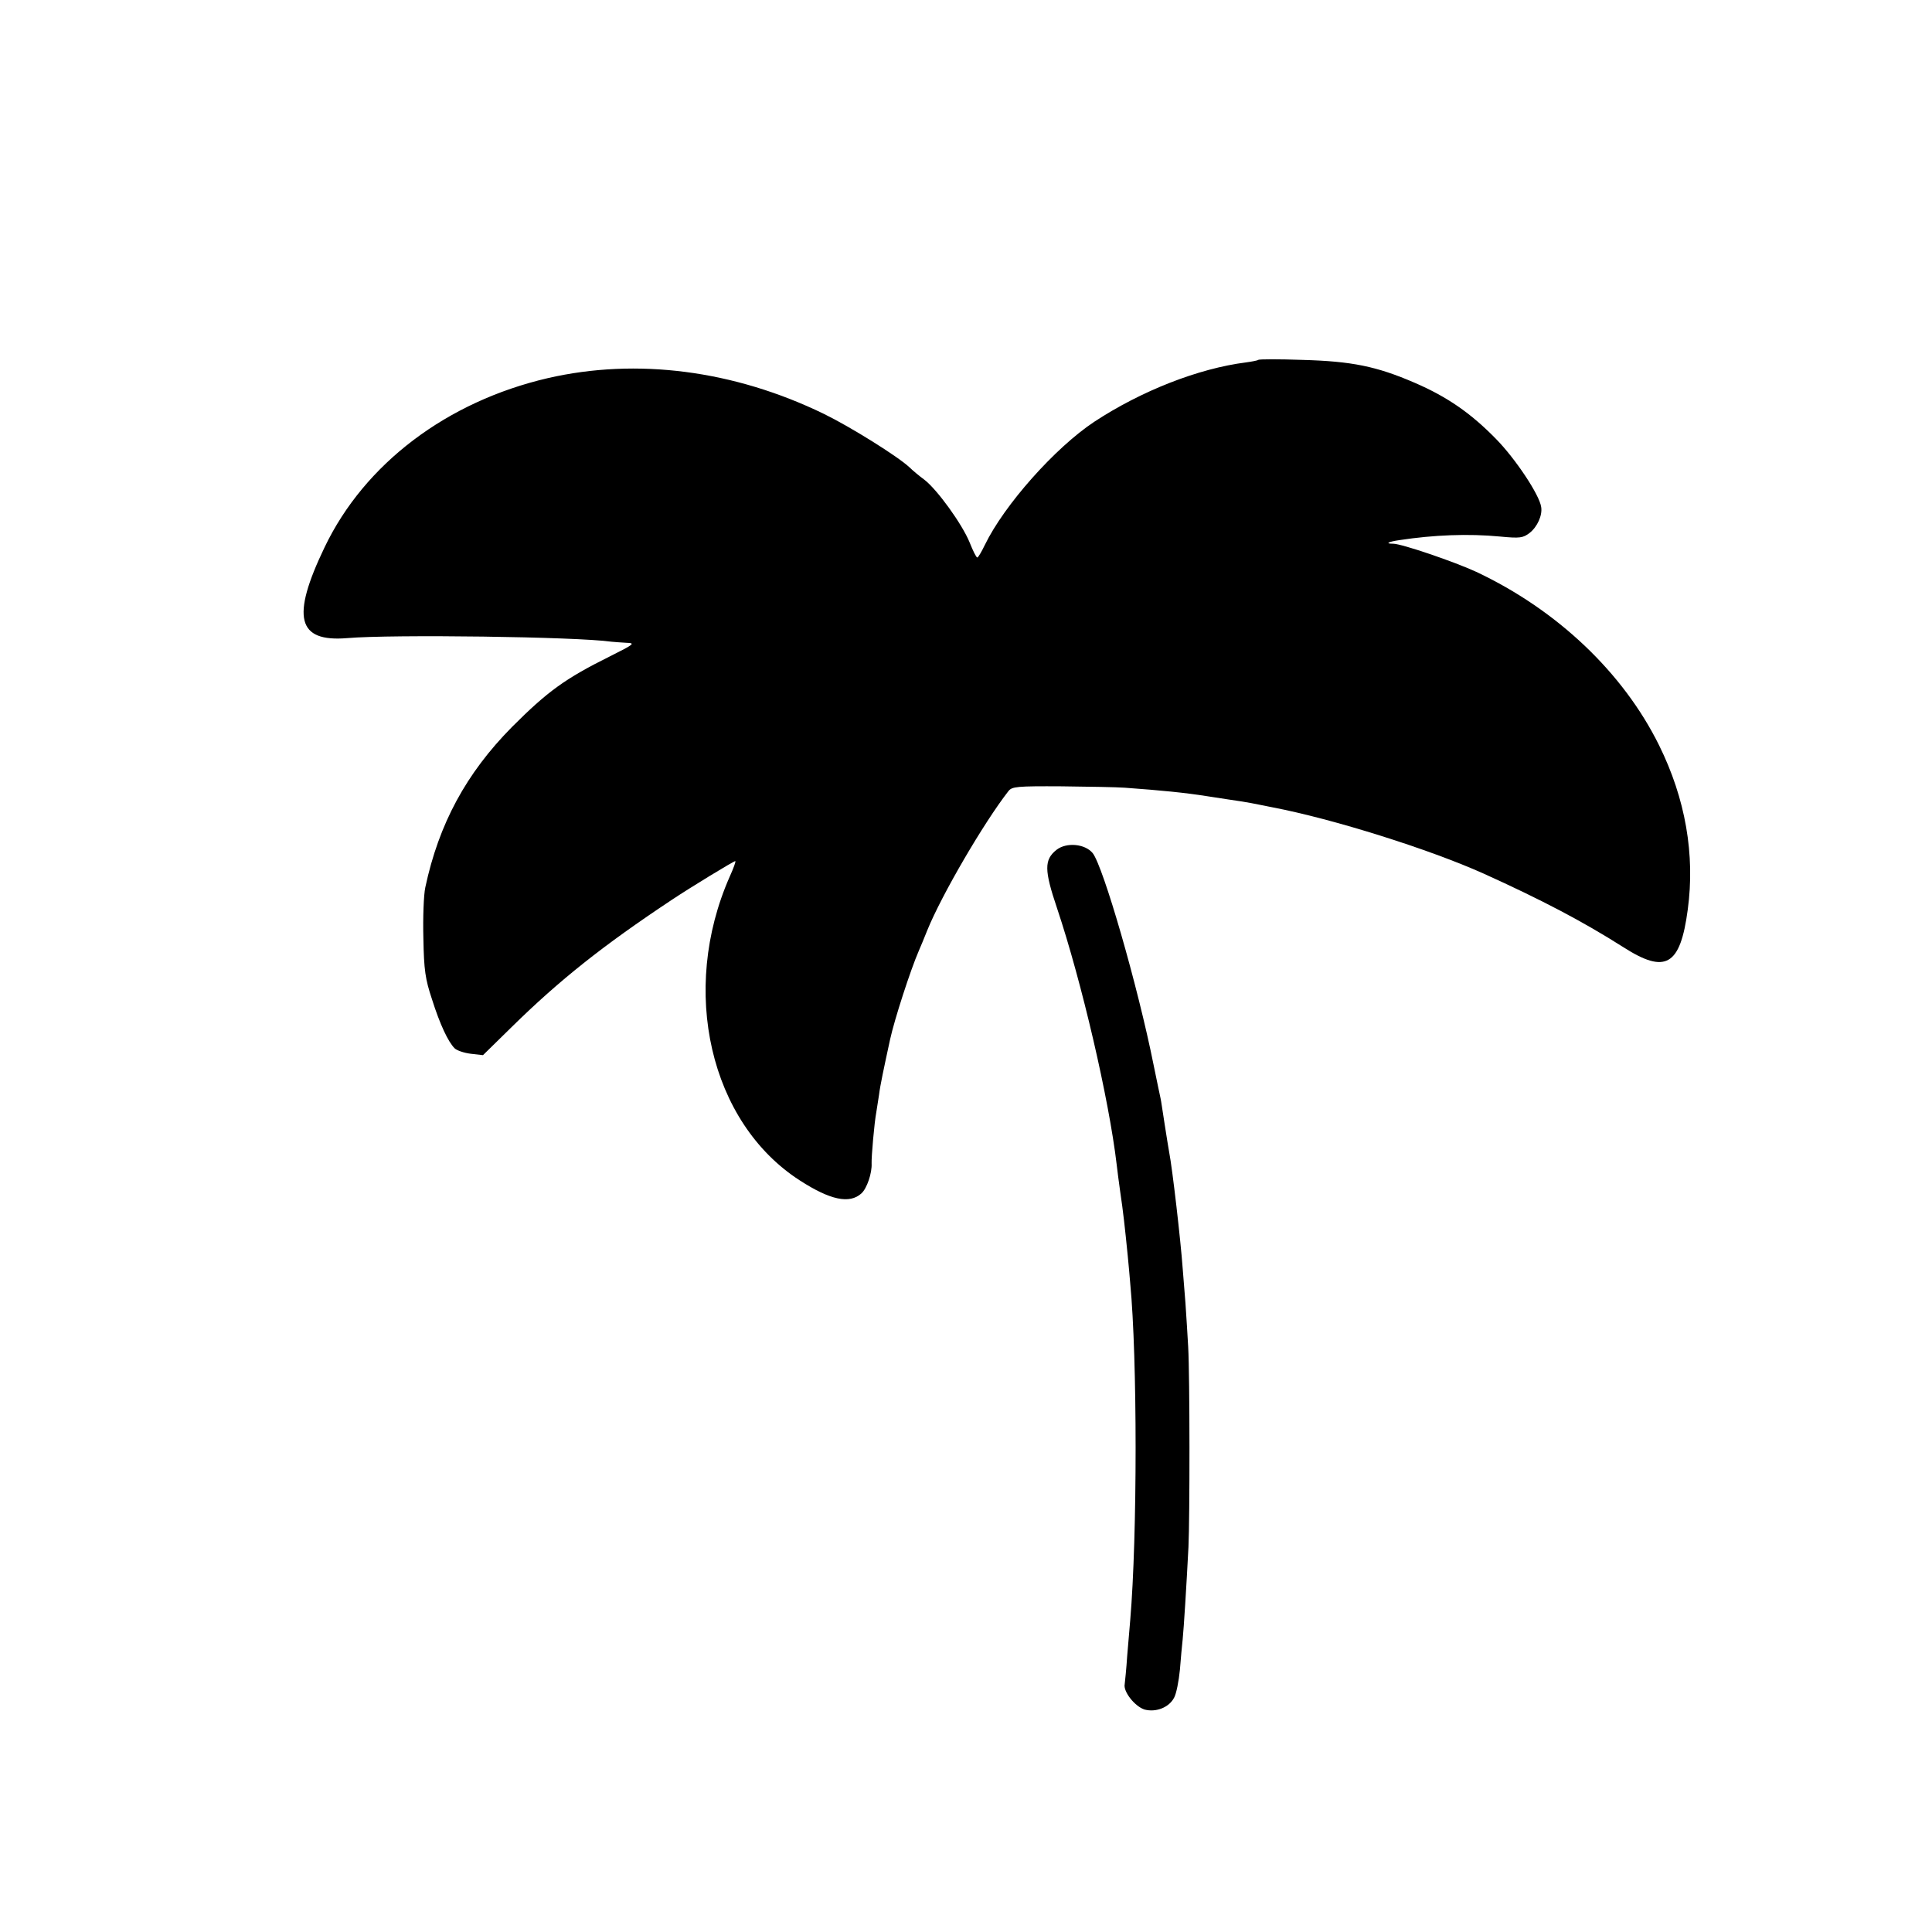 <?xml version="1.0" standalone="no"?>
<!DOCTYPE svg PUBLIC "-//W3C//DTD SVG 20010904//EN"
 "http://www.w3.org/TR/2001/REC-SVG-20010904/DTD/svg10.dtd">
<svg version="1.0" xmlns="http://www.w3.org/2000/svg"
 width="700pt" height="700pt" viewBox="0 0 700 700"
 preserveAspectRatio="xMidYMid meet">
<g transform="translate(0,700) scale(0.1,-0.1)"
fill="#000000" stroke="none">
<path d="M4559 5696 c-2 -2 -22 -6 -44 -9 -174 -22 -381 -104 -550 -215 -142
-94 -327 -302 -397 -447 -12 -25 -24 -45 -27 -45 -4 0 -16 25 -28 55 -27 66
-117 191 -164 227 -19 14 -43 34 -54 45 -43 40 -213 146 -309 193 -327 159
-679 204 -1001 130 -366 -85 -664 -310 -809 -613 -122 -254 -99 -344 82 -329
162 14 833 5 957 -13 11 -1 36 -3 55 -4 33 -1 28 -5 -60 -49 -163 -81 -226
-127 -355 -256 -166 -168 -265 -351 -314 -581 -6 -27 -9 -111 -7 -185 2 -115
7 -148 31 -220 29 -92 59 -155 82 -178 8 -8 34 -17 59 -20 l44 -5 103 101
c175 172 333 297 580 461 69 46 225 141 231 141 3 0 -6 -25 -20 -56 -182 -412
-72 -891 254 -1101 110 -71 180 -86 223 -47 20 18 39 74 37 109 -1 23 10 149
17 185 2 14 7 43 10 64 4 33 17 94 40 200 16 73 74 252 104 321 5 11 19 45 31
75 52 128 205 390 294 504 13 16 30 18 193 17 98 -1 201 -3 228 -5 137 -10
218 -18 300 -31 50 -8 106 -16 125 -19 19 -3 46 -8 60 -11 14 -3 36 -7 50 -10
220 -42 569 -152 765 -240 210 -95 359 -173 507 -267 153 -98 206 -67 233 136
27 199 -8 402 -104 596 -130 263 -369 490 -662 628 -80 37 -271 102 -301 102
-31 0 -19 7 22 13 125 19 250 24 365 13 73 -7 83 -5 107 13 28 22 47 64 42 94
-6 44 -94 176 -164 247 -91 93 -176 152 -294 203 -139 60 -228 78 -407 83 -85
3 -157 3 -160 0z"/>
<path d="M3828 3921 c-45 -36 -45 -73 2 -212 89 -266 188 -691 216 -929 2 -19
8 -64 13 -100 10 -66 17 -129 27 -230 3 -30 7 -75 9 -100 26 -270 26 -914 0
-1220 -2 -25 -7 -83 -11 -130 -3 -47 -8 -93 -9 -102 -6 -27 37 -81 72 -92 42
-11 89 8 107 43 8 14 17 60 21 101 3 41 8 91 10 110 4 39 14 197 21 335 5 106
5 617 -1 725 -2 41 -7 113 -10 160 -4 47 -8 103 -10 125 -7 98 -37 360 -49
421 -2 10 -9 55 -16 99 -7 44 -13 87 -15 95 -2 8 -13 62 -25 120 -58 290 -183
721 -221 769 -28 34 -95 40 -131 12z"/>
</g>
</svg>
